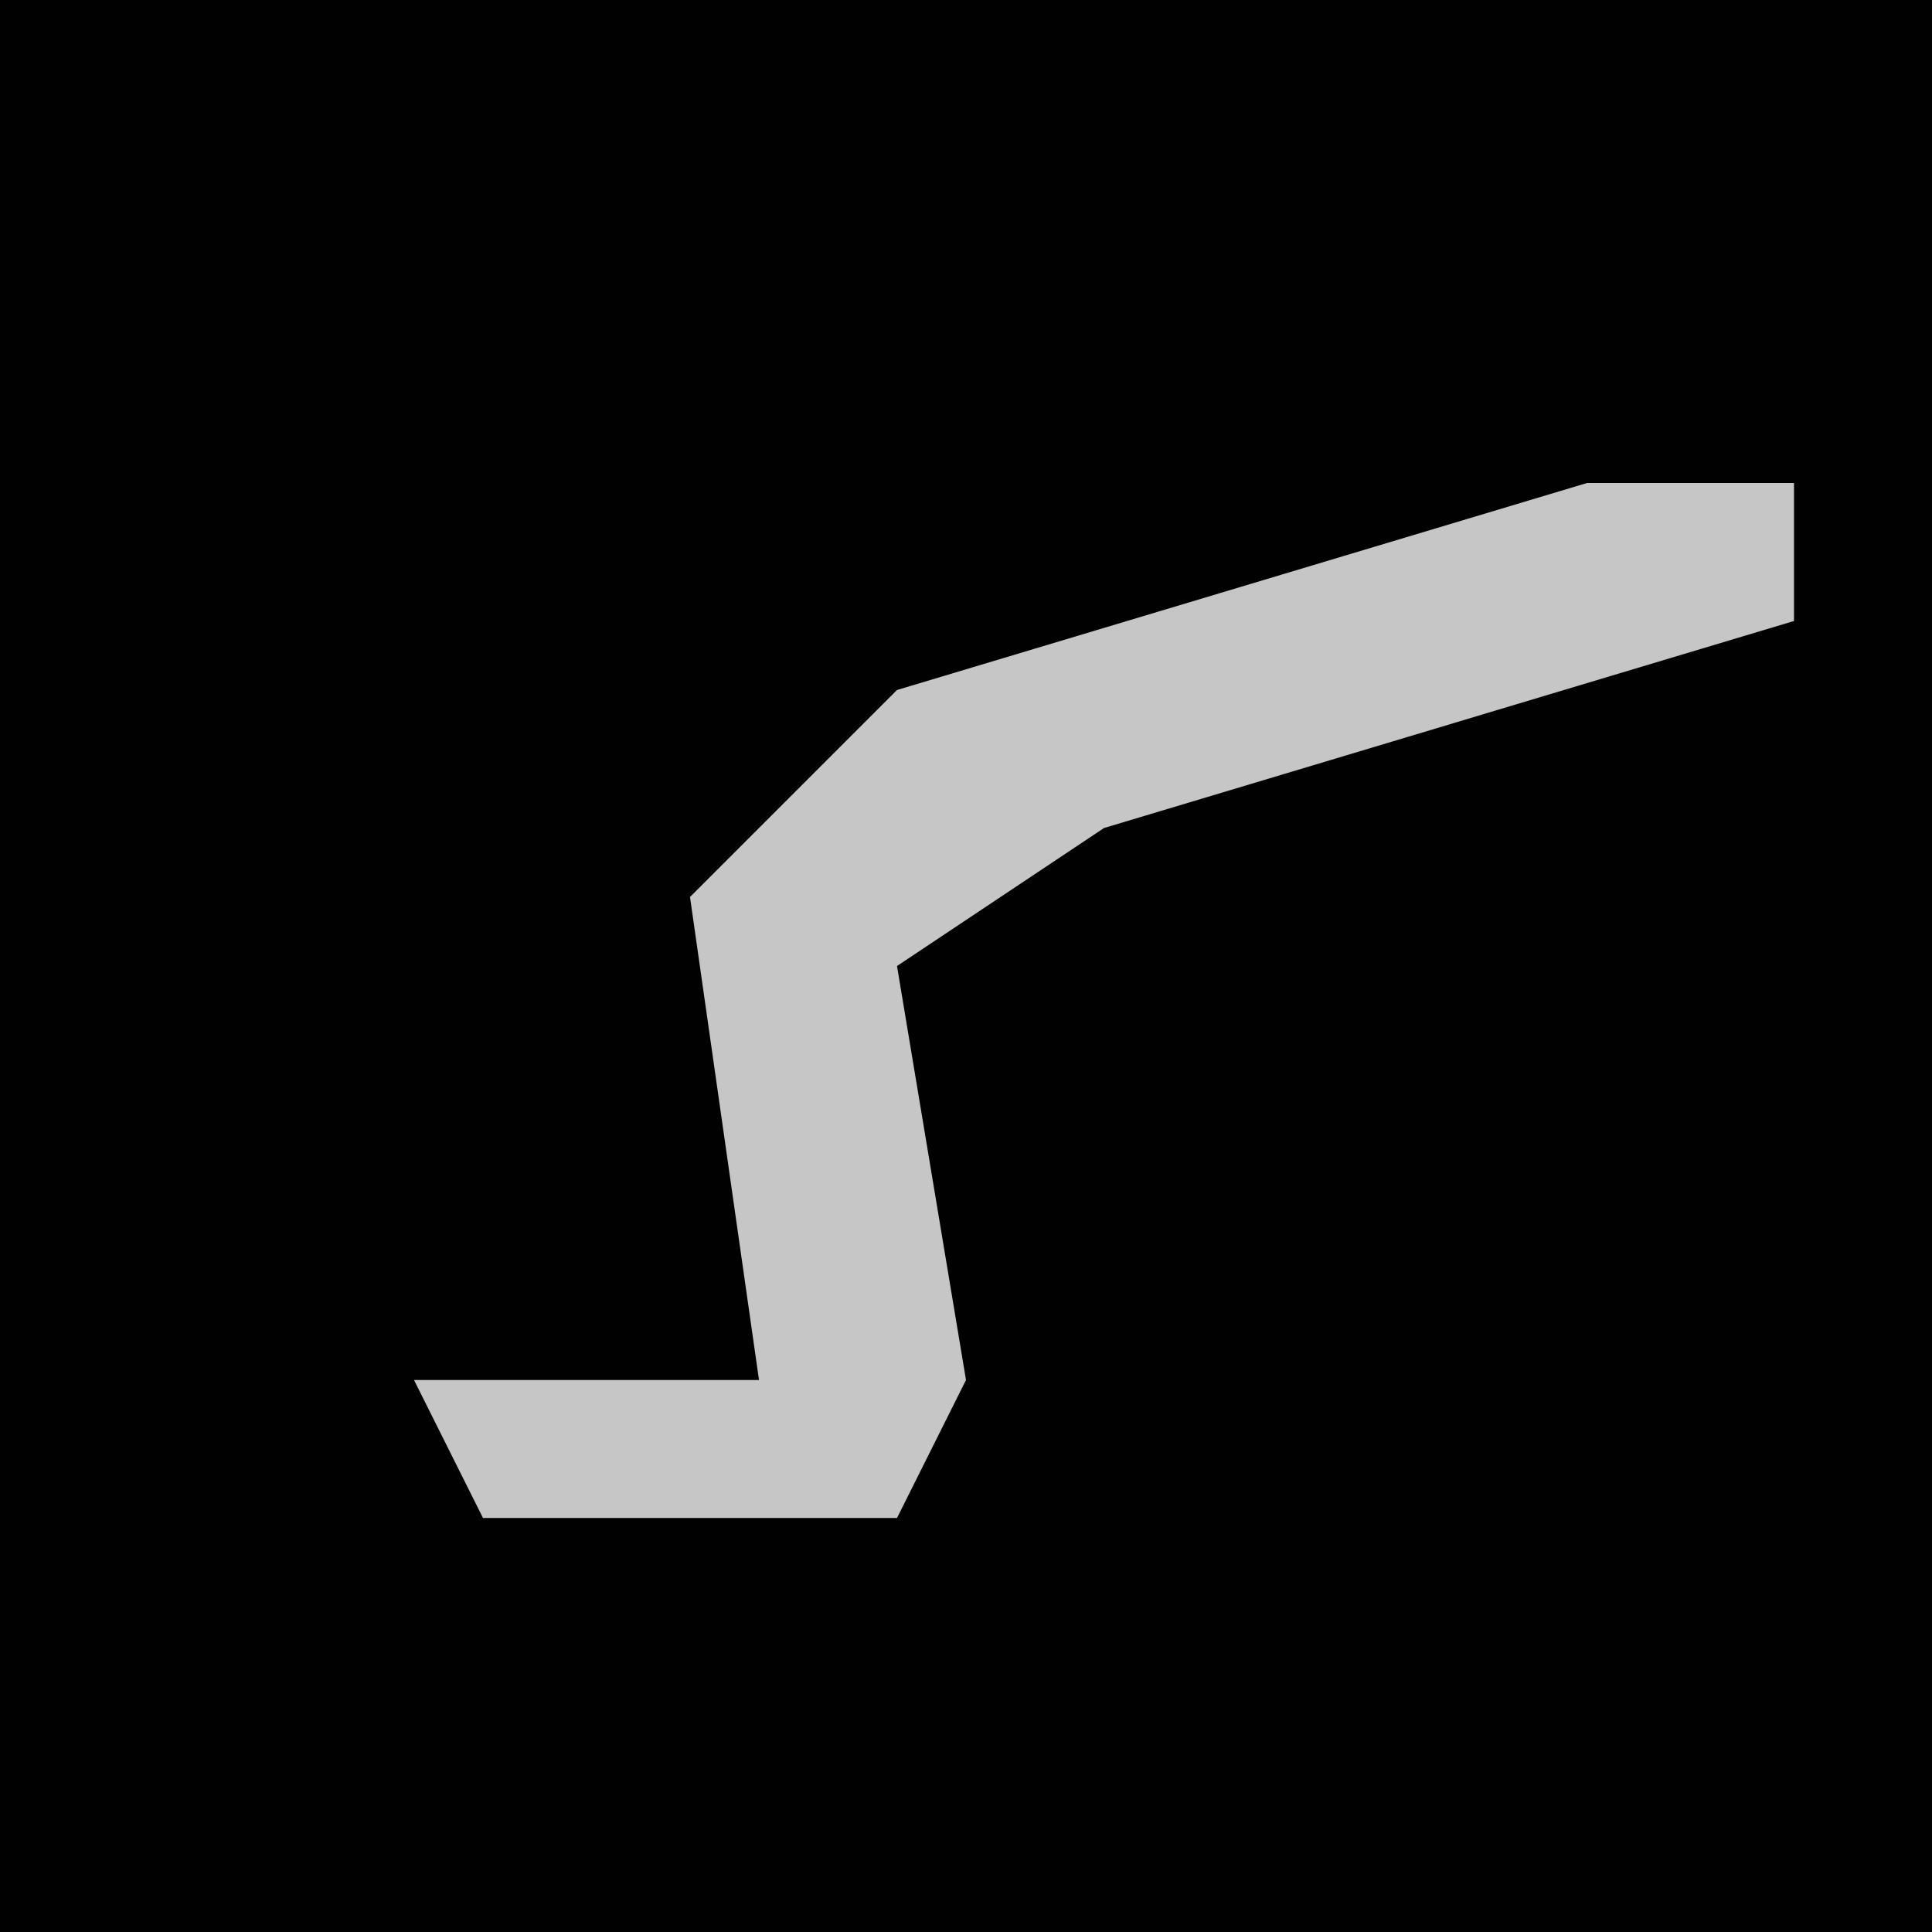 <?xml version="1.0" encoding="UTF-8"?>
<svg version="1.1" xmlns="http://www.w3.org/2000/svg" width="28" height="28">
<path d="M0,0 L28,0 L28,28 L0,28 Z " fill="#010101" transform="translate(0,0)"/>
<path d="M0,0 L3,0 L3,2 L-7,5 L-10,7 L-9,13 L-10,15 L-16,15 L-17,13 L-12,13 L-13,6 L-10,3 Z " fill="#C6C6C6" transform="translate(23,7)"/>
</svg>

